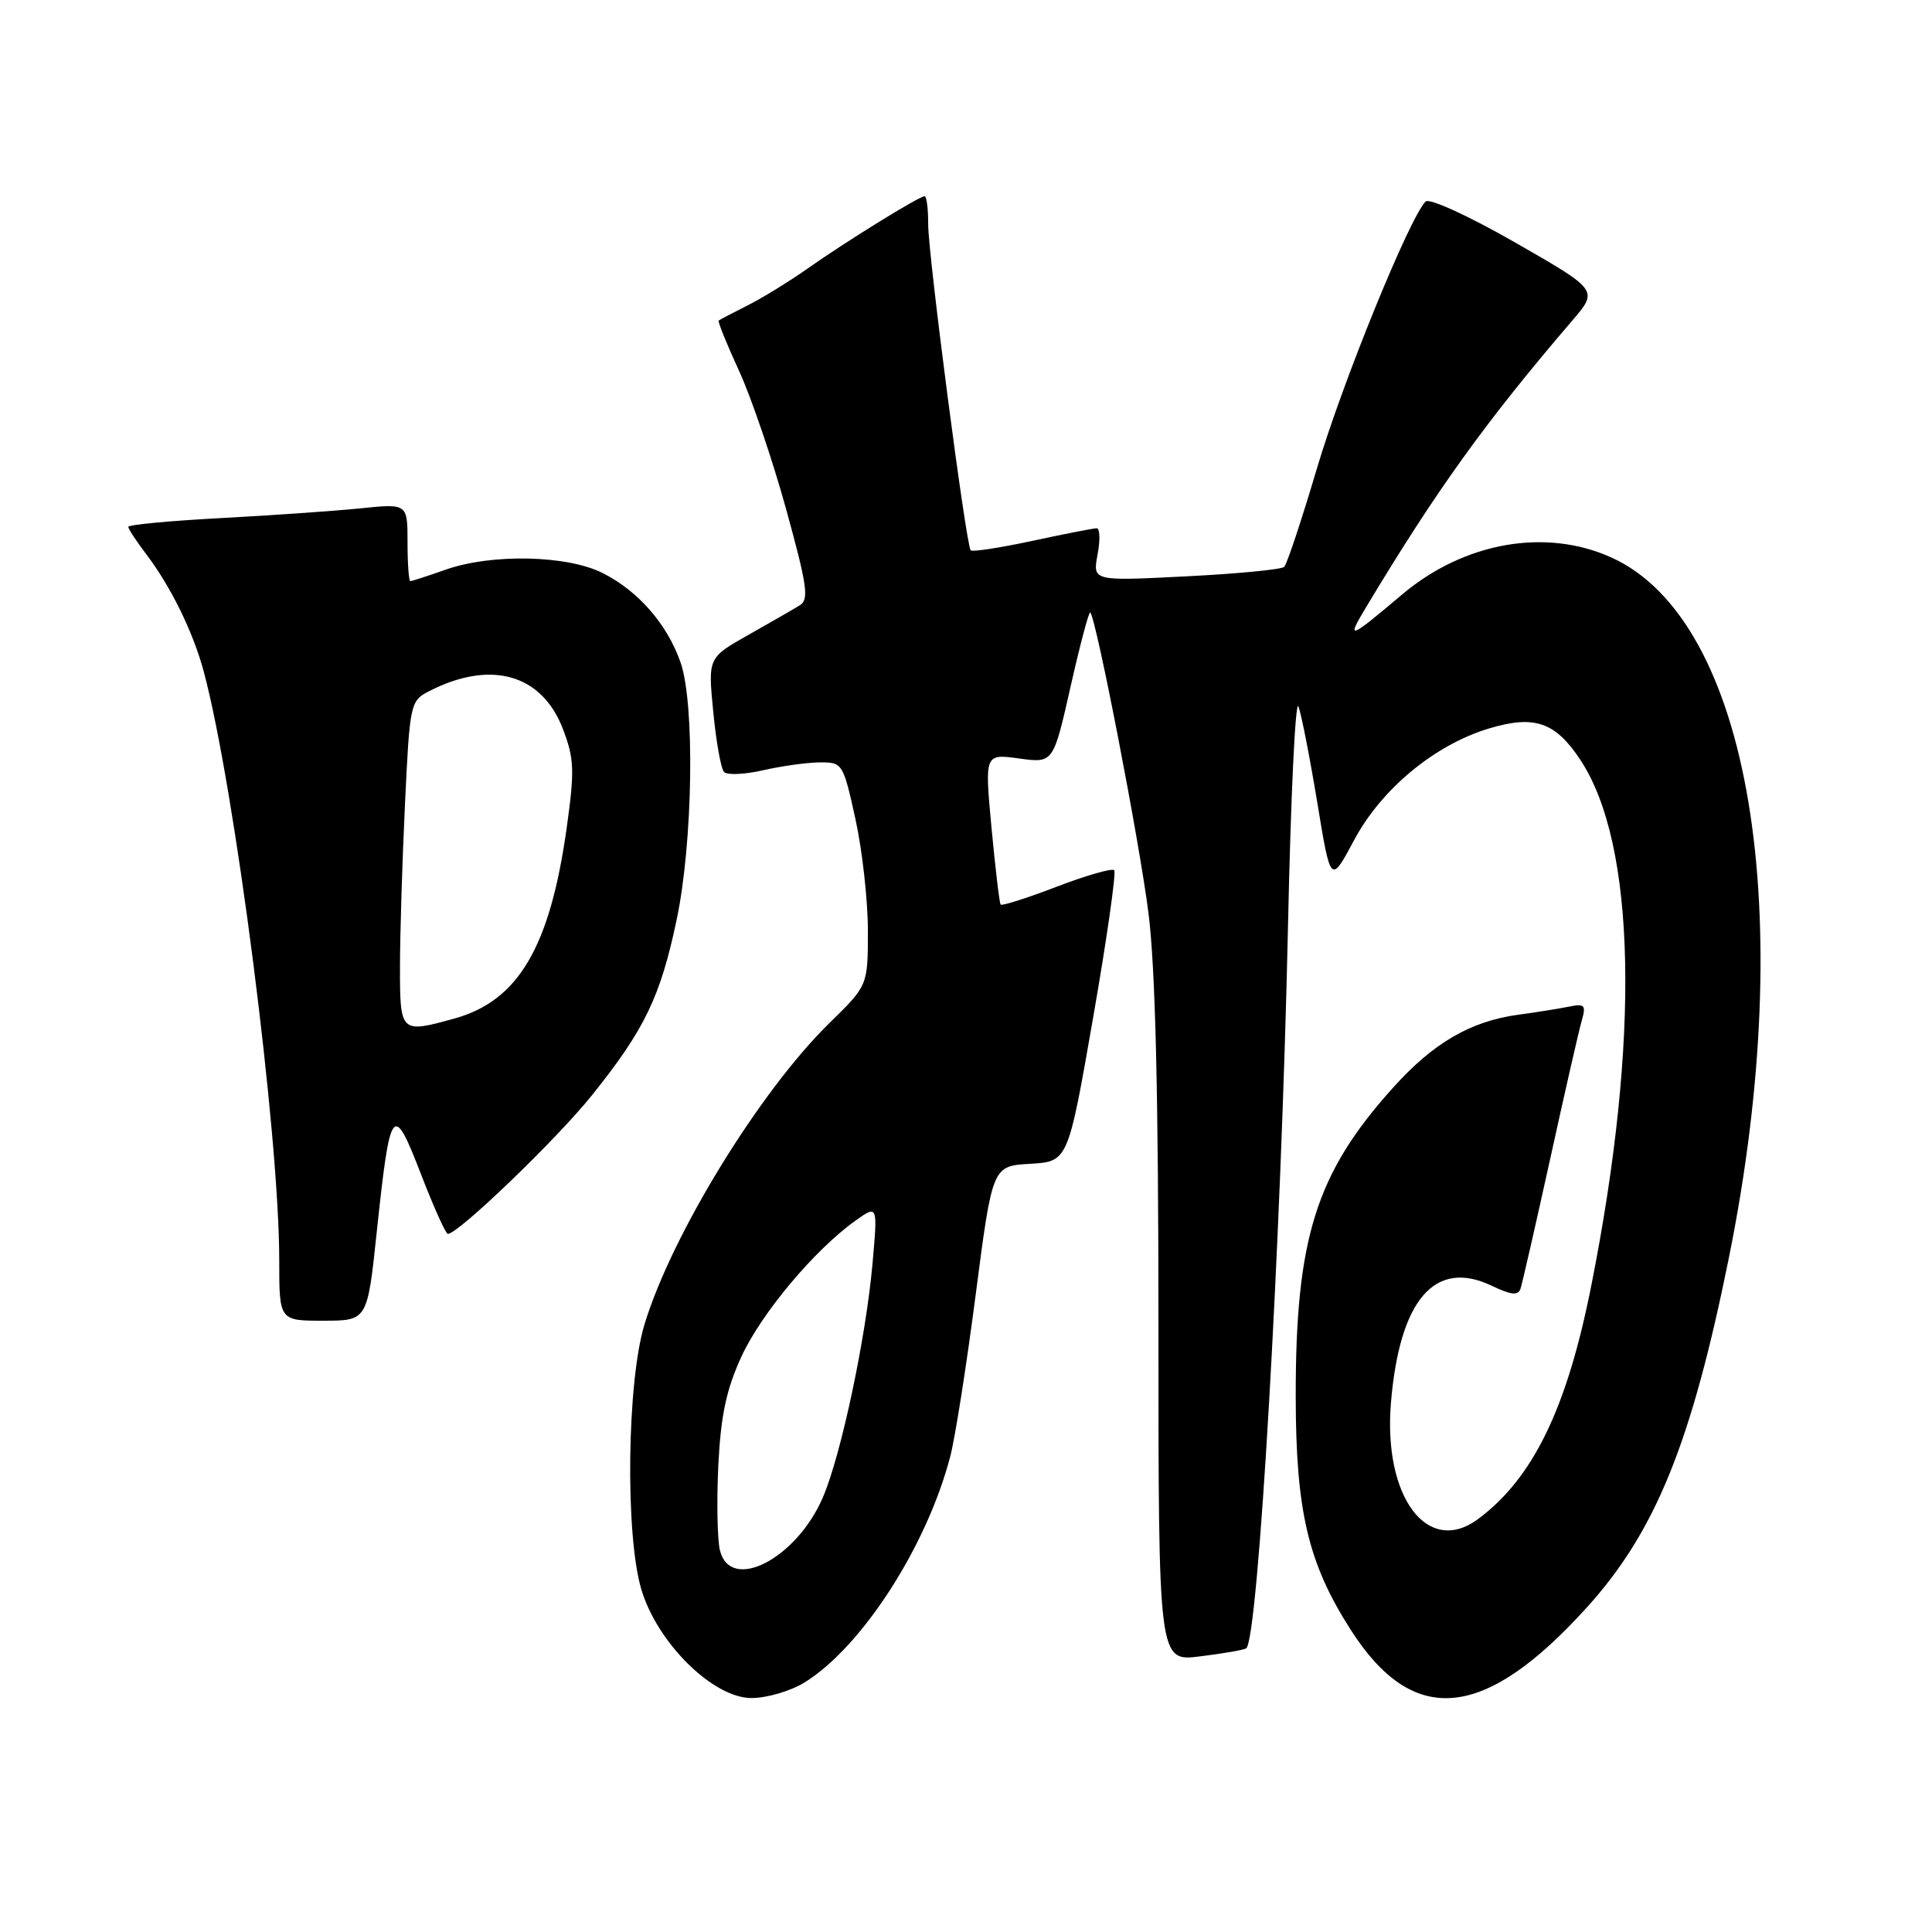 <?xml version="1.0" encoding="UTF-8" standalone="no"?>
<!DOCTYPE svg PUBLIC "-//W3C//DTD SVG 1.1//EN" "http://www.w3.org/Graphics/SVG/1.1/DTD/svg11.dtd" >
<svg xmlns="http://www.w3.org/2000/svg" xmlns:xlink="http://www.w3.org/1999/xlink" version="1.1" viewBox="0 0 256 256">
 <g >
 <path fill="currentColor"
d=" M 106.60 222.94 C 114.20 218.24 122.81 204.89 125.91 193.00 C 126.56 190.53 128.08 180.85 129.29 171.50 C 131.50 154.50 131.50 154.50 136.51 154.21 C 141.52 153.91 141.52 153.91 144.84 134.87 C 146.67 124.40 147.92 115.59 147.64 115.30 C 147.35 115.02 143.91 116.00 140.00 117.50 C 136.09 119.00 132.75 120.06 132.59 119.86 C 132.43 119.66 131.89 115.08 131.38 109.69 C 130.47 99.88 130.47 99.88 135.02 100.50 C 139.57 101.13 139.57 101.13 141.86 90.97 C 143.12 85.39 144.29 80.97 144.47 81.16 C 145.27 82.02 151.00 111.59 152.18 121.00 C 153.10 128.29 153.50 145.06 153.50 175.83 C 153.50 220.17 153.50 220.17 159.00 219.48 C 162.03 219.11 164.78 218.63 165.12 218.42 C 166.71 217.45 169.76 164.86 170.67 122.58 C 171.03 105.57 171.65 92.54 172.05 93.61 C 172.45 94.69 173.57 100.42 174.55 106.36 C 176.32 117.14 176.32 117.14 179.41 111.35 C 183.03 104.55 190.11 98.69 197.29 96.53 C 203.33 94.71 206.09 95.66 209.42 100.71 C 216.80 111.89 217.34 137.66 210.86 170.32 C 207.64 186.61 203.14 195.88 195.84 201.29 C 189.15 206.24 183.26 198.35 184.31 185.85 C 185.45 172.22 190.13 166.78 197.64 170.36 C 200.26 171.61 201.16 171.70 201.48 170.75 C 201.71 170.06 203.48 162.30 205.42 153.50 C 207.35 144.70 209.23 136.46 209.60 135.20 C 210.18 133.18 209.97 132.96 207.88 133.39 C 206.57 133.65 203.55 134.14 201.16 134.46 C 194.85 135.32 189.90 138.20 184.58 144.13 C 174.38 155.46 171.67 164.08 171.69 185.00 C 171.70 200.27 173.33 207.16 179.01 216.01 C 187.28 228.90 196.69 228.00 210.26 213.00 C 219.35 202.96 224.10 191.27 229.06 166.79 C 238.36 120.92 231.89 82.22 213.56 73.89 C 204.83 69.92 194.01 71.83 185.78 78.78 C 178.71 84.75 178.36 84.88 180.99 80.50 C 190.34 64.93 196.85 55.88 208.34 42.47 C 211.79 38.45 211.79 38.45 200.78 32.14 C 194.56 28.58 189.38 26.22 188.90 26.70 C 186.77 28.83 177.89 50.63 174.52 62.00 C 172.48 68.88 170.52 74.78 170.16 75.12 C 169.79 75.46 163.94 76.03 157.14 76.37 C 144.78 77.00 144.78 77.00 145.43 73.50 C 145.80 71.57 145.74 70.00 145.32 70.00 C 144.89 70.00 141.05 70.75 136.78 71.67 C 132.50 72.59 128.83 73.15 128.62 72.92 C 128.00 72.23 122.99 33.81 122.99 29.75 C 123.00 27.69 122.78 26.00 122.52 26.00 C 121.80 26.00 112.18 31.94 107.00 35.59 C 104.53 37.33 100.92 39.54 99.00 40.50 C 97.08 41.47 95.38 42.35 95.23 42.48 C 95.09 42.60 96.29 45.58 97.91 49.10 C 99.53 52.62 102.34 60.86 104.15 67.41 C 106.96 77.61 107.23 79.45 105.97 80.21 C 105.16 80.71 102.10 82.47 99.16 84.13 C 93.81 87.15 93.81 87.15 94.51 94.32 C 94.89 98.27 95.53 101.86 95.94 102.29 C 96.35 102.73 98.67 102.62 101.09 102.07 C 103.52 101.51 106.89 101.04 108.60 101.02 C 111.64 101.00 111.72 101.12 113.35 108.53 C 114.26 112.67 115.00 119.32 115.00 123.32 C 115.00 130.58 115.00 130.58 109.92 135.54 C 100.67 144.59 88.95 163.69 85.38 175.55 C 83.08 183.20 82.84 203.21 84.95 210.50 C 87.02 217.63 94.46 225.00 99.58 225.00 C 101.61 225.00 104.77 224.07 106.60 222.94 Z  M 49.92 163.25 C 51.71 146.43 52.06 145.96 55.76 155.53 C 57.45 159.91 59.06 163.50 59.34 163.50 C 60.72 163.50 73.73 150.99 78.41 145.16 C 85.39 136.47 87.50 132.11 89.65 121.92 C 91.82 111.68 92.10 93.19 90.16 87.72 C 88.38 82.69 84.60 78.34 79.91 75.96 C 75.20 73.55 65.14 73.33 59.00 75.50 C 56.66 76.33 54.58 77.00 54.37 77.00 C 54.17 77.00 54.00 74.69 54.00 71.86 C 54.00 66.72 54.00 66.72 47.75 67.36 C 44.31 67.71 35.99 68.29 29.25 68.65 C 22.51 69.01 17.00 69.53 17.00 69.81 C 17.00 70.08 18.06 71.70 19.36 73.41 C 22.62 77.70 25.57 83.70 26.98 88.92 C 31.09 104.20 37.00 150.20 37.00 166.98 C 37.00 175.00 37.00 175.00 42.84 175.00 C 48.68 175.00 48.68 175.00 49.92 163.25 Z  M 95.40 205.45 C 95.05 204.05 94.95 198.99 95.18 194.20 C 95.51 187.56 96.23 184.15 98.23 179.78 C 100.88 174.02 107.94 165.60 113.37 161.73 C 116.31 159.64 116.31 159.64 115.60 167.57 C 114.71 177.43 111.44 192.80 109.04 198.40 C 105.55 206.54 96.81 211.06 95.40 205.45 Z  M 53.00 128.16 C 53.00 123.85 53.30 114.14 53.66 106.60 C 54.30 93.14 54.36 92.86 56.91 91.56 C 65.06 87.40 71.82 89.33 74.60 96.62 C 76.09 100.53 76.15 102.09 75.10 109.63 C 72.88 125.50 68.70 132.60 60.22 134.96 C 53.06 136.94 53.00 136.89 53.00 128.16 Z "/>
</g>
</svg>